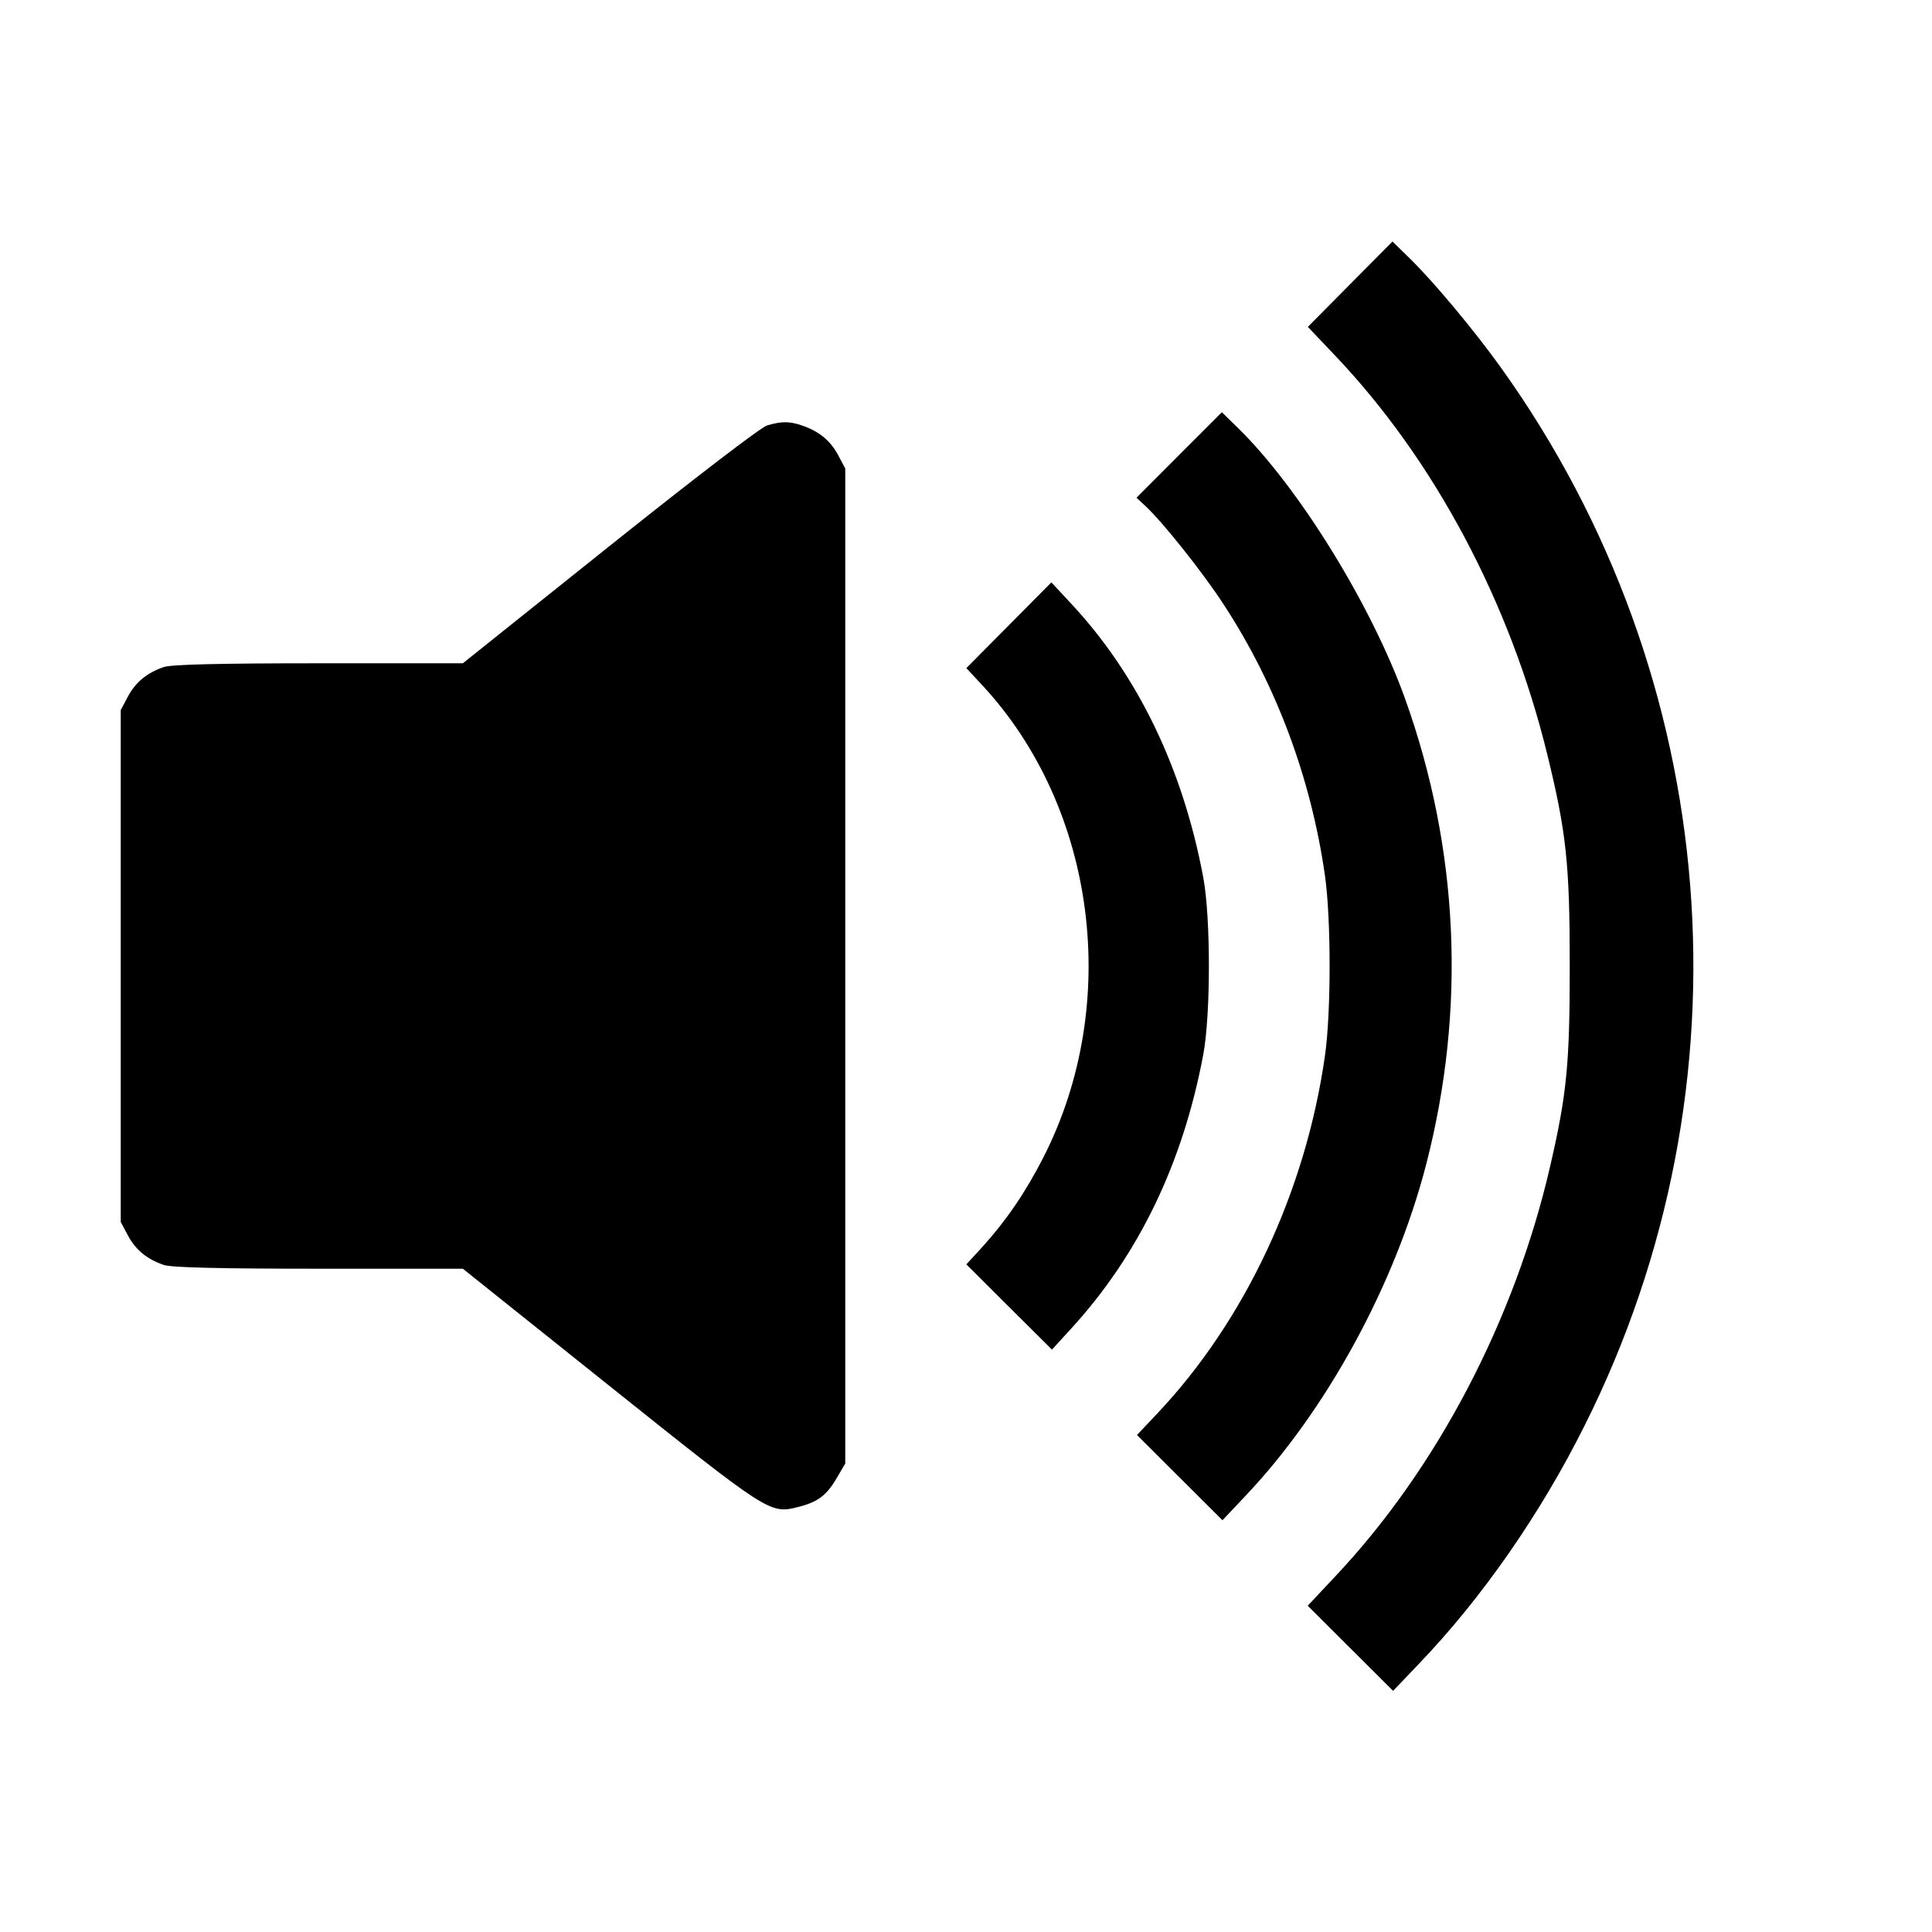 <svg width="1em" height="1em" viewBox="0 0 16 16" class="bi bi-volume-up-fill" fill="currentColor" xmlns="http://www.w3.org/2000/svg"><path d="M11.181 2.354 L 10.831 2.707 11.059 2.947 C 11.878 3.809,12.504 4.986,12.812 6.240 C 12.972 6.893,13.000 7.153,13.000 8.000 C 13.000 8.812,12.976 9.058,12.839 9.653 C 12.546 10.928,11.901 12.161,11.058 13.055 L 10.830 13.298 11.183 13.650 L 11.537 14.003 11.749 13.781 C 12.271 13.237,12.755 12.542,13.123 11.806 C 14.538 8.984,14.271 5.611,12.427 3.040 C 12.209 2.736,11.872 2.332,11.675 2.140 L 11.532 2.000 11.181 2.354 M9.765 3.768 L 9.412 4.122 9.483 4.188 C 9.626 4.319,9.961 4.740,10.134 5.006 C 10.570 5.673,10.858 6.446,10.973 7.253 C 11.024 7.615,11.024 8.382,10.973 8.741 C 10.814 9.862,10.312 10.934,9.587 11.703 L 9.416 11.884 9.770 12.237 L 10.124 12.590 10.309 12.394 C 10.983 11.685,11.553 10.641,11.811 9.643 C 12.143 8.358,12.083 7.030,11.635 5.783 C 11.357 5.010,10.754 4.033,10.248 3.540 L 10.119 3.414 9.765 3.768 M6.353 3.523 C 6.302 3.538,5.755 3.957,5.049 4.521 L 3.833 5.493 2.640 5.493 C 1.810 5.493,1.420 5.503,1.357 5.524 C 1.217 5.572,1.124 5.648,1.059 5.769 L 1.000 5.880 1.000 8.000 L 1.000 10.120 1.059 10.231 C 1.124 10.352,1.217 10.428,1.357 10.476 C 1.420 10.497,1.810 10.507,2.640 10.507 L 3.833 10.507 5.049 11.479 C 6.364 12.530,6.377 12.539,6.607 12.481 C 6.771 12.440,6.844 12.386,6.928 12.243 L 7.000 12.120 7.000 8.000 L 7.000 3.880 6.941 3.769 C 6.876 3.648,6.783 3.572,6.643 3.524 C 6.538 3.488,6.474 3.488,6.353 3.523 M8.355 5.178 L 8.003 5.533 8.135 5.675 C 9.079 6.692,9.289 8.312,8.642 9.583 C 8.494 9.873,8.332 10.110,8.136 10.326 L 8.003 10.471 8.357 10.824 L 8.712 11.177 8.869 11.005 C 9.430 10.393,9.796 9.634,9.965 8.733 C 10.027 8.402,10.027 7.598,9.965 7.267 C 9.796 6.363,9.421 5.587,8.867 4.995 L 8.707 4.823 8.355 5.178 " stroke="none" fill="black" fill-rule="evenodd"></path></svg>